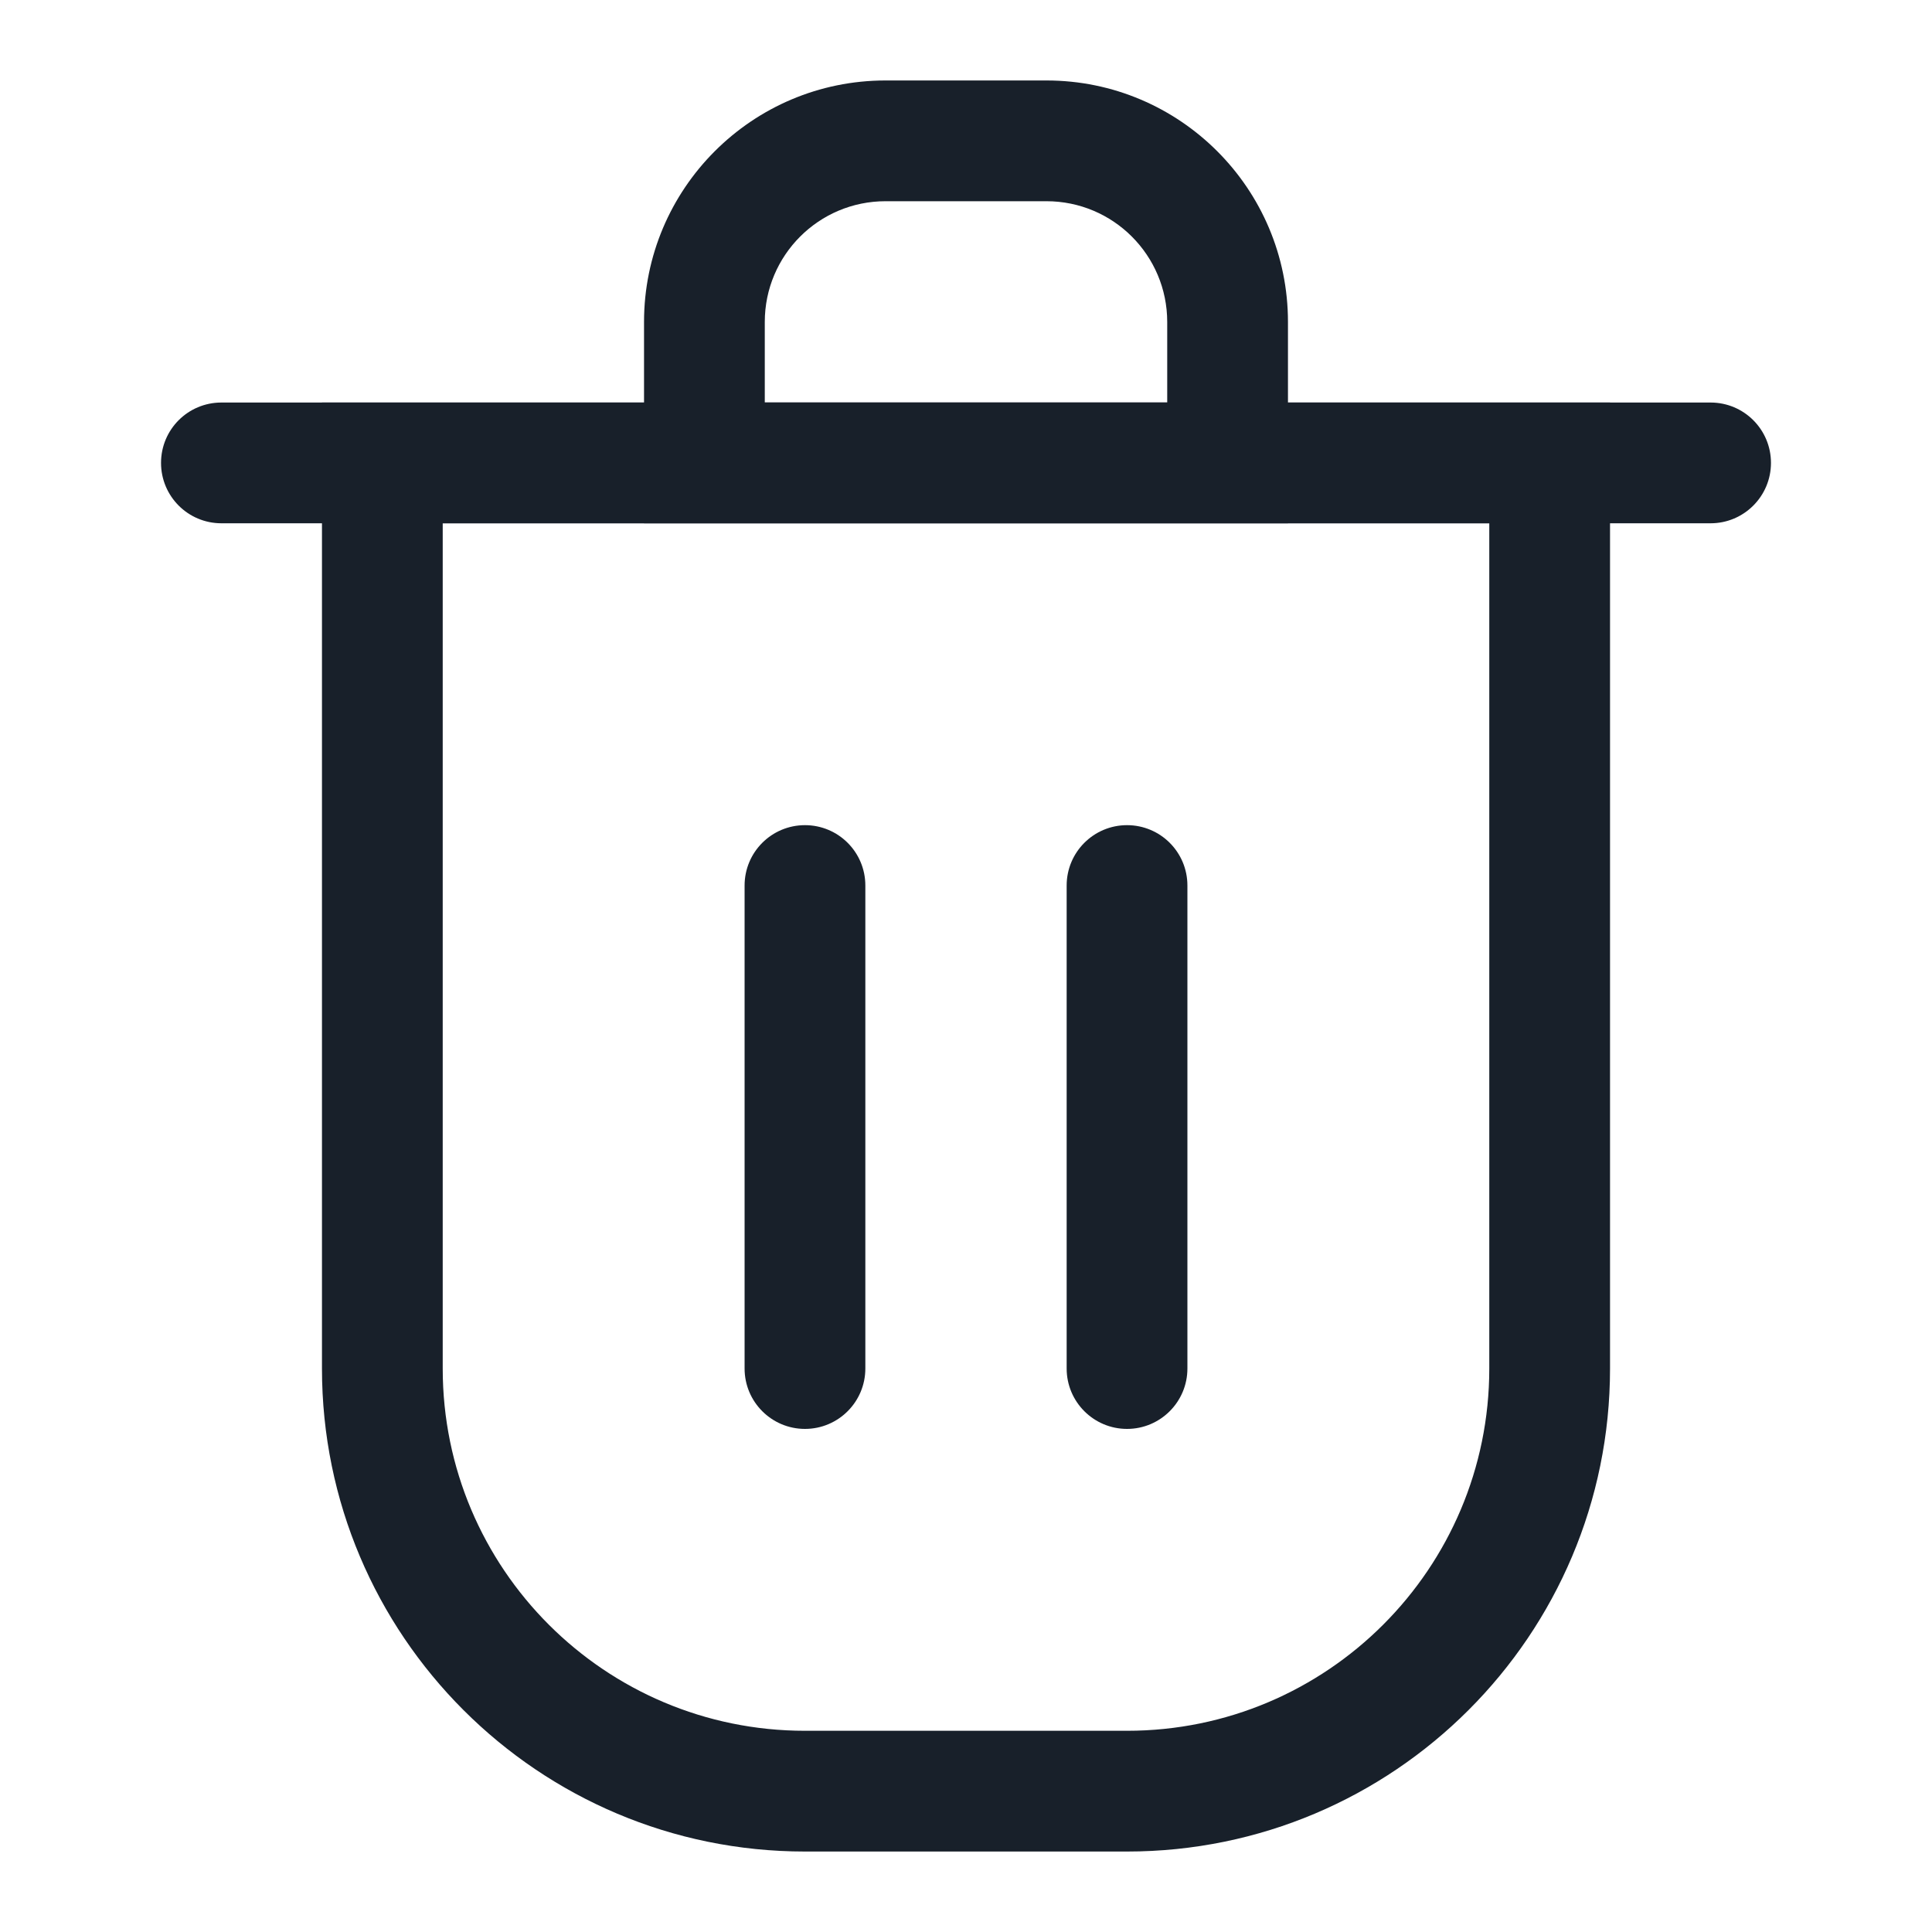 <svg width="20" height="20" viewBox="0 0 20 20" fill="none" xmlns="http://www.w3.org/2000/svg">
<path fill-rule="evenodd" clip-rule="evenodd" d="M8.333 8.542C8.678 8.542 8.958 8.821 8.958 9.167V14.167C8.958 14.512 8.678 14.792 8.333 14.792C7.988 14.792 7.708 14.512 7.708 14.167V9.167C7.708 8.821 7.988 8.542 8.333 8.542Z" fill="#18202A"/>
<path fill-rule="evenodd" clip-rule="evenodd" d="M11.667 8.542C12.012 8.542 12.292 8.821 12.292 9.167V14.167C12.292 14.512 12.012 14.792 11.667 14.792C11.322 14.792 11.042 14.512 11.042 14.167V9.167C11.042 8.821 11.322 8.542 11.667 8.542Z" fill="#18202A"/>
<path fill-rule="evenodd" clip-rule="evenodd" d="M15.417 5.417H4.583V14.167C4.583 16.238 6.262 17.917 8.333 17.917H11.667C13.738 17.917 15.417 16.238 15.417 14.167V5.417ZM3.333 4.167V14.167C3.333 16.928 5.572 19.167 8.333 19.167H11.667C14.428 19.167 16.667 16.928 16.667 14.167V4.167H3.333Z" fill="#18202A"/>
<path d="M1.667 4.792C1.667 4.446 1.946 4.167 2.292 4.167H17.708C18.053 4.167 18.333 4.446 18.333 4.792C18.333 5.137 18.053 5.417 17.708 5.417H2.292C1.946 5.417 1.667 5.137 1.667 4.792Z" fill="#18202A"/>
<path fill-rule="evenodd" clip-rule="evenodd" d="M10.833 2.083H9.167C8.476 2.083 7.917 2.643 7.917 3.333V4.167H12.083V3.333C12.083 2.643 11.524 2.083 10.833 2.083ZM9.167 0.833C7.786 0.833 6.667 1.953 6.667 3.333V5.417H13.333V3.333C13.333 1.953 12.214 0.833 10.833 0.833H9.167Z" fill="#18202A"/>
</svg>
